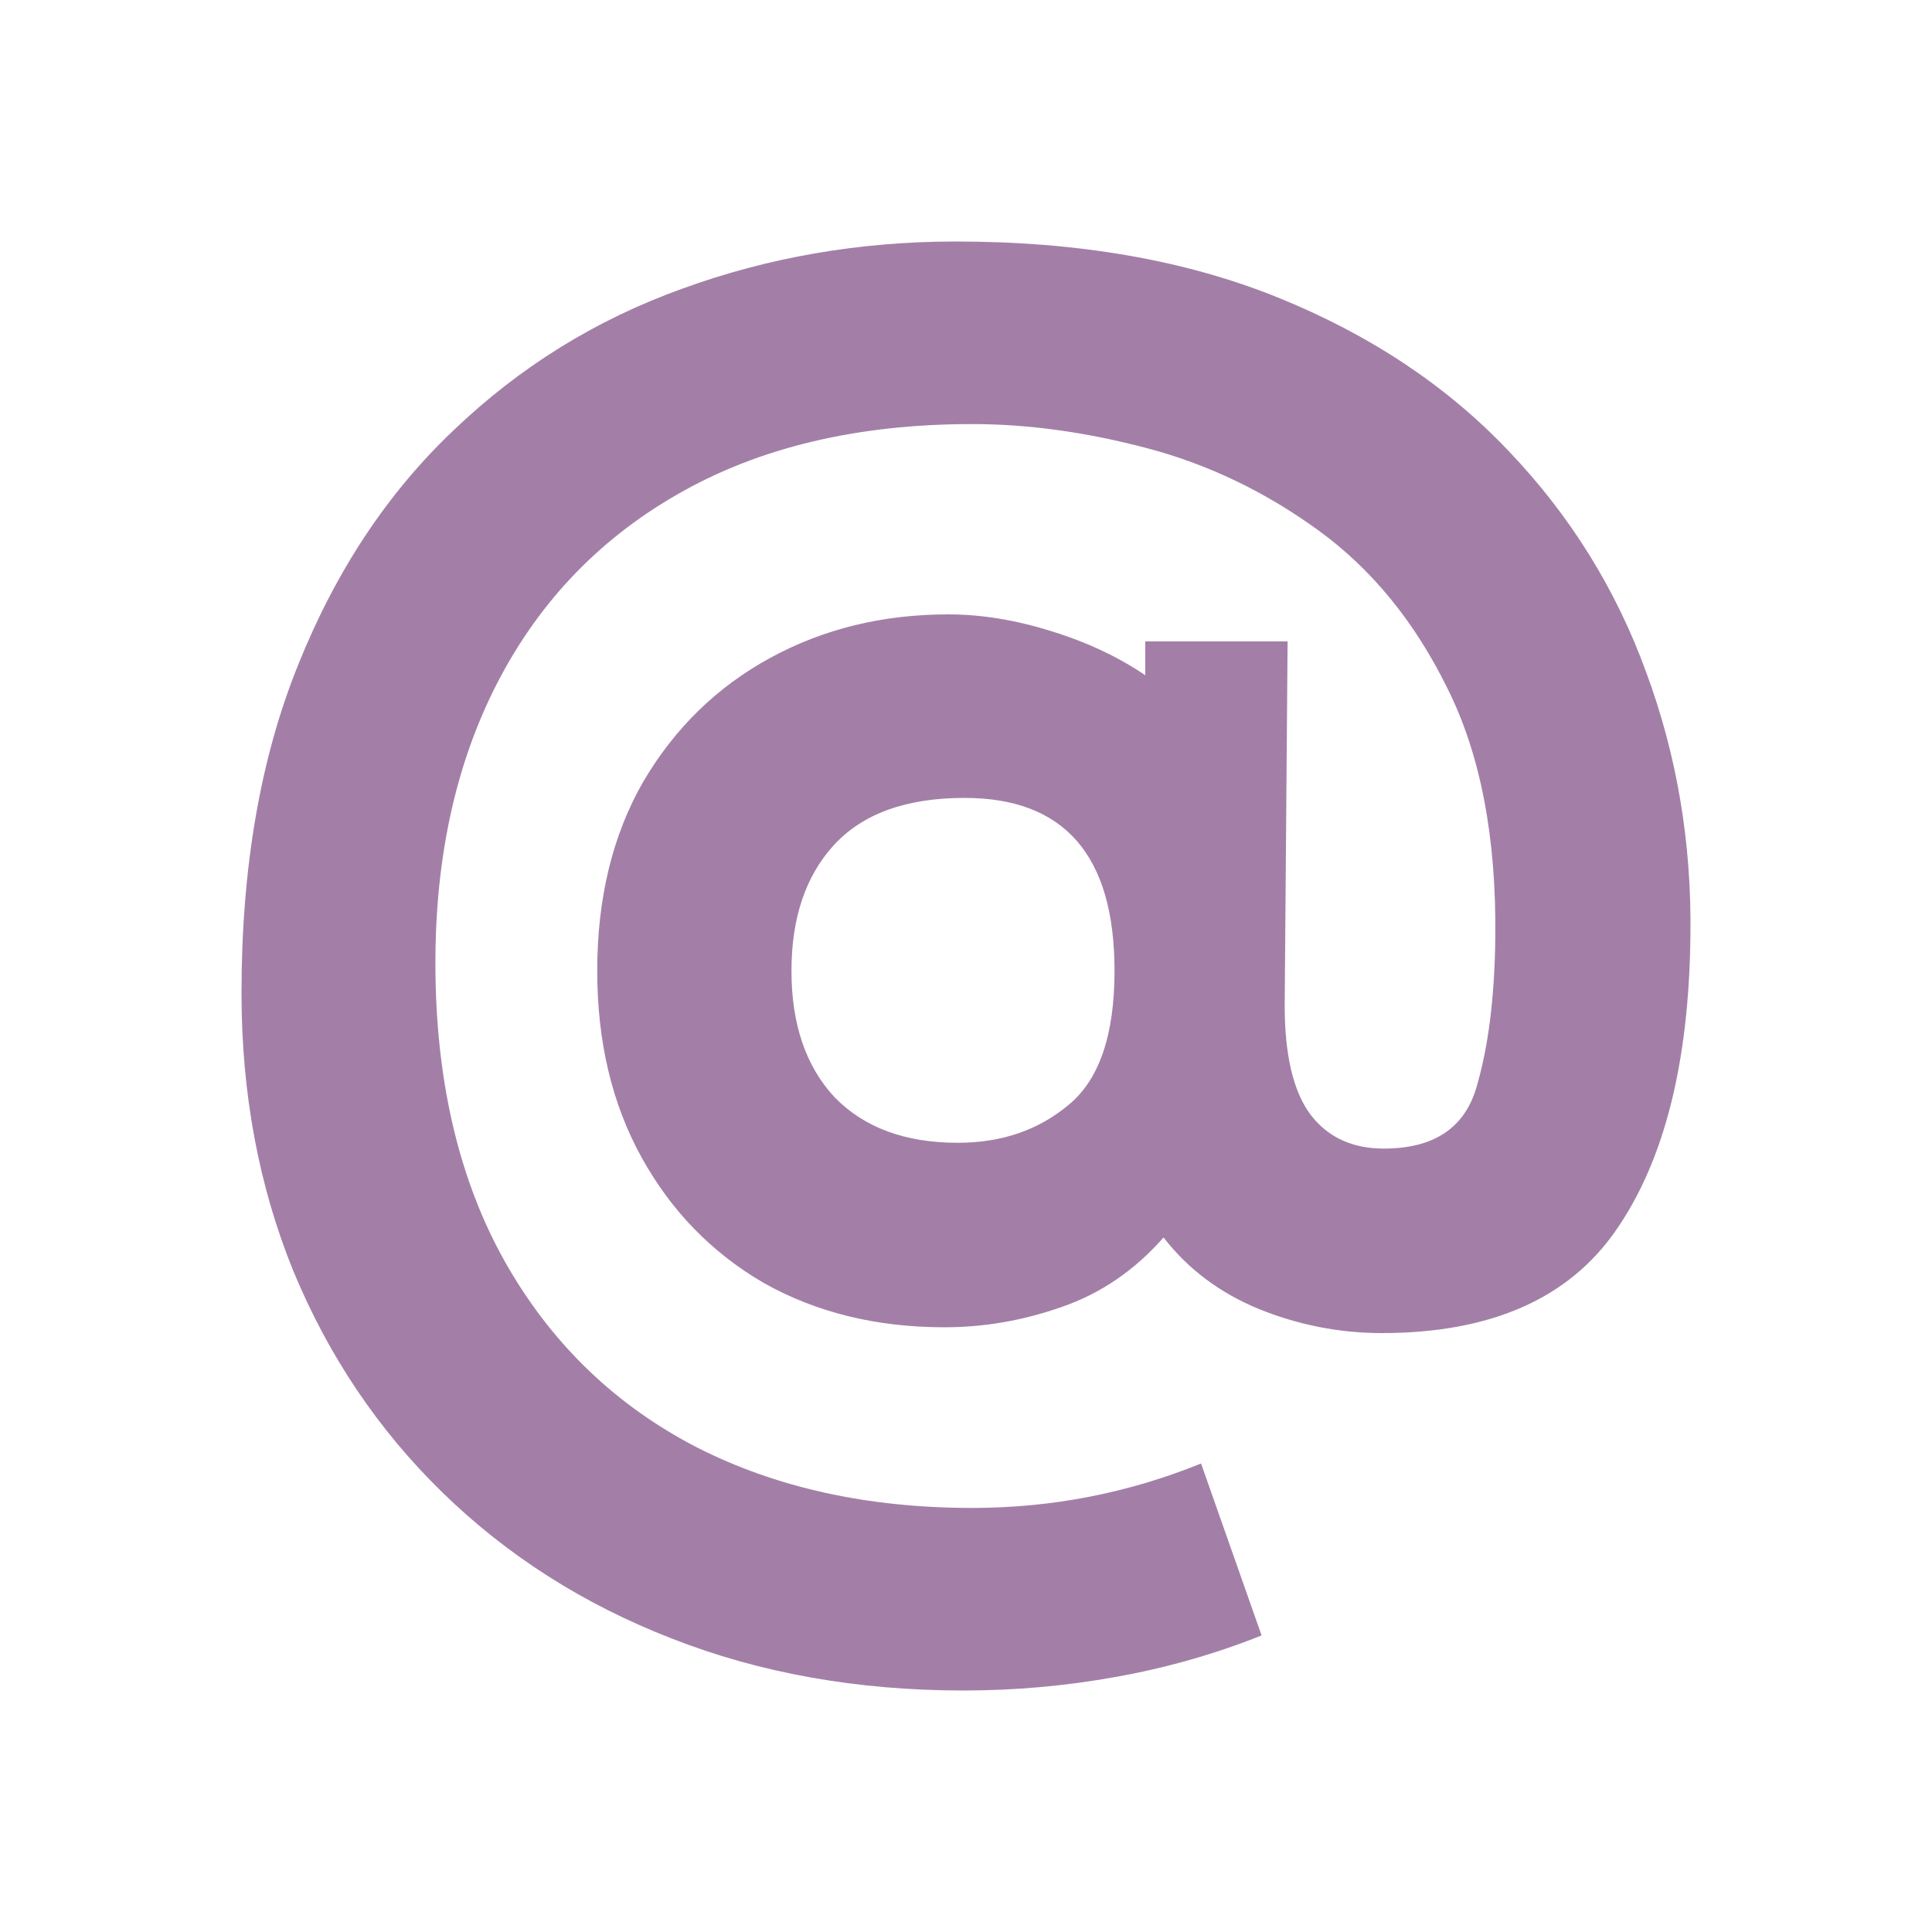 <svg width="24" height="24" viewBox="0 0 24 24" fill="none" xmlns="http://www.w3.org/2000/svg">
<path d="M11.97 21C12.607 21 13.236 20.944 13.857 20.832C14.486 20.72 15.091 20.548 15.672 20.316L14.92 18.18C14.012 18.548 13.065 18.732 12.077 18.732C10.779 18.732 9.637 18.48 8.649 17.976C7.662 17.464 6.886 16.724 6.32 15.756C5.755 14.788 5.452 13.624 5.413 12.264C5.373 10.856 5.612 9.628 6.129 8.58C6.647 7.532 7.407 6.72 8.41 6.144C9.422 5.56 10.644 5.268 12.077 5.268C12.77 5.268 13.495 5.368 14.251 5.568C15.007 5.768 15.716 6.108 16.377 6.588C17.038 7.068 17.571 7.72 17.977 8.544C18.391 9.368 18.59 10.404 18.575 11.652C18.567 12.396 18.487 13.02 18.336 13.524C18.184 14.02 17.802 14.268 17.189 14.268C16.799 14.268 16.496 14.128 16.281 13.848C16.066 13.56 15.959 13.108 15.959 12.492L15.995 7.968H14.227V8.388C13.885 8.156 13.491 7.972 13.045 7.836C12.607 7.7 12.185 7.632 11.779 7.632C10.966 7.632 10.23 7.812 9.569 8.172C8.908 8.532 8.383 9.044 7.992 9.708C7.61 10.372 7.419 11.156 7.419 12.06C7.419 12.94 7.602 13.712 7.969 14.376C8.335 15.04 8.84 15.56 9.485 15.936C10.138 16.304 10.887 16.488 11.731 16.488C12.225 16.488 12.71 16.404 13.188 16.236C13.674 16.068 14.096 15.78 14.454 15.372C14.757 15.764 15.151 16.06 15.636 16.26C16.13 16.46 16.64 16.56 17.165 16.56C18.519 16.56 19.49 16.132 20.079 15.276C20.677 14.412 20.983 13.192 20.999 11.616C21.015 10.472 20.832 9.384 20.45 8.352C20.075 7.32 19.506 6.404 18.742 5.604C17.977 4.796 17.022 4.16 15.875 3.696C14.729 3.232 13.395 3 11.874 3C10.68 3 9.545 3.196 8.47 3.588C7.403 3.972 6.46 4.556 5.64 5.34C4.819 6.116 4.174 7.088 3.705 8.256C3.235 9.416 3 10.776 3 12.336C3 13.584 3.215 14.736 3.645 15.792C4.083 16.848 4.7 17.764 5.496 18.54C6.3 19.324 7.248 19.928 8.339 20.352C9.438 20.784 10.648 21 11.97 21ZM11.898 14.196C11.245 14.196 10.736 14.008 10.369 13.632C10.011 13.248 9.832 12.724 9.832 12.06C9.832 11.404 10.007 10.884 10.357 10.5C10.716 10.108 11.257 9.912 11.982 9.912C13.224 9.912 13.845 10.628 13.845 12.06C13.845 12.86 13.654 13.416 13.271 13.728C12.897 14.04 12.44 14.196 11.898 14.196Z" fill="#A37FA8"/>
</svg>

